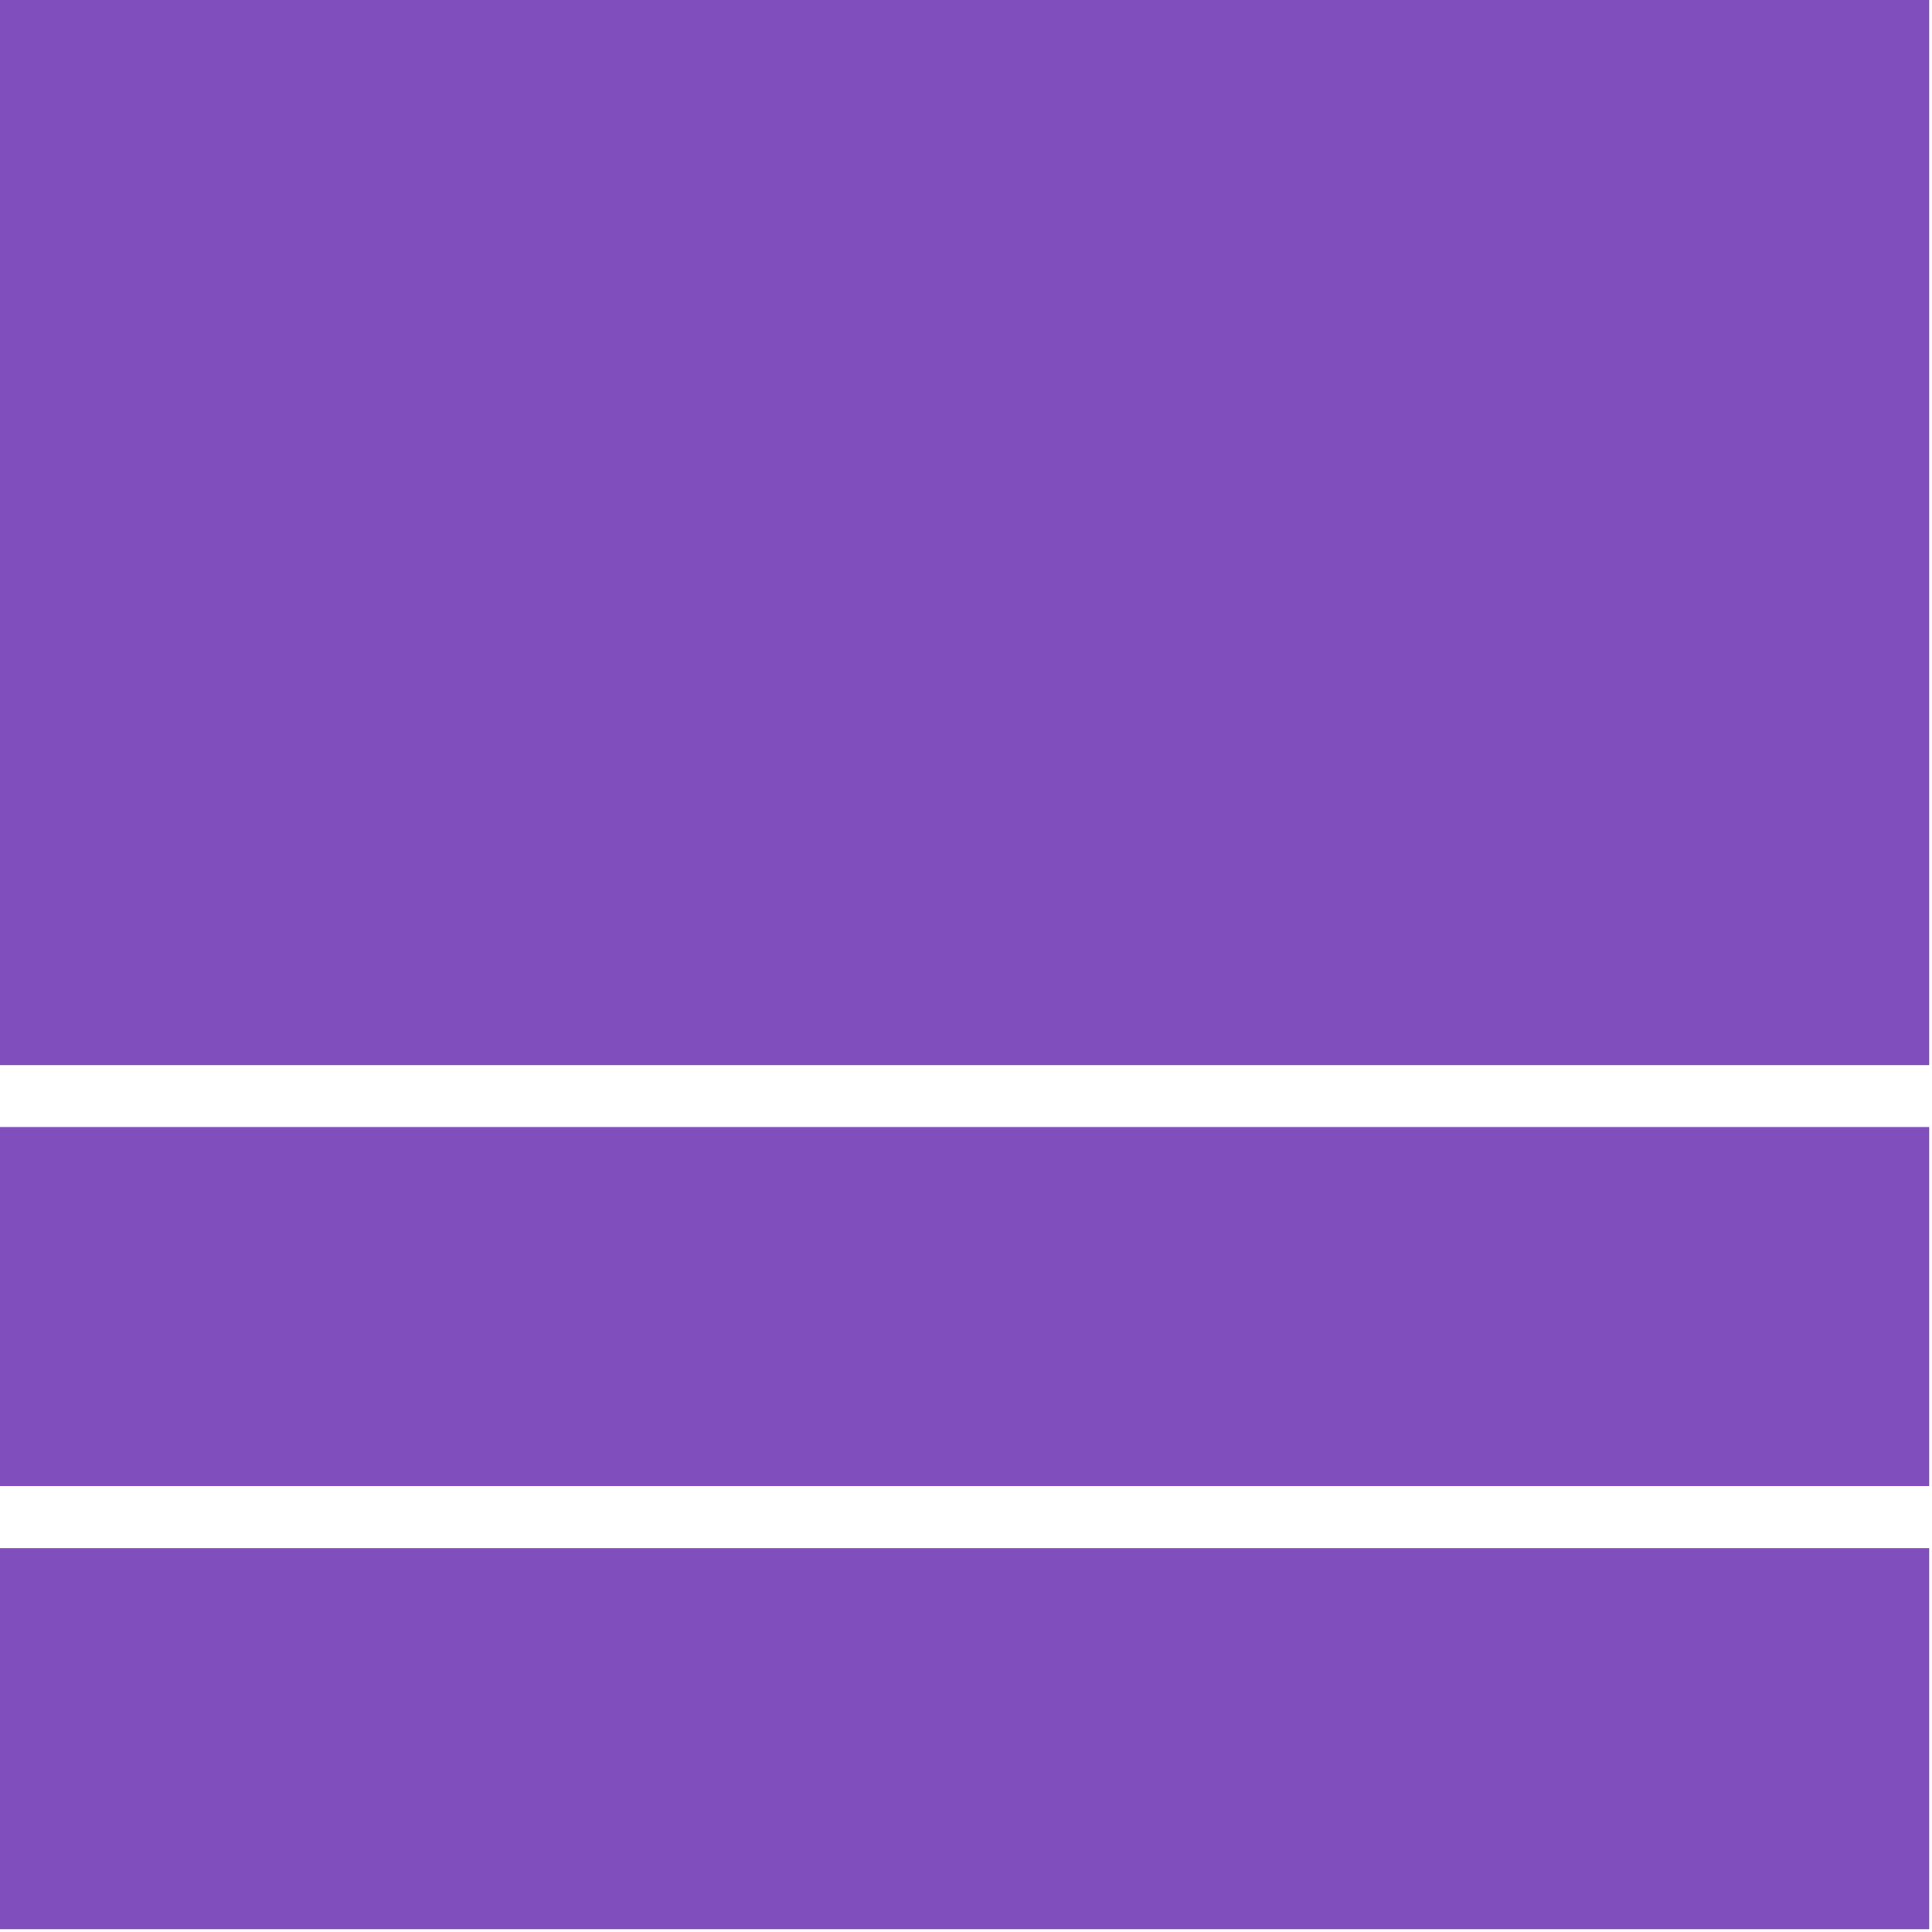 <svg width="312" height="312" viewBox="0 0 312 312" fill="none" xmlns="http://www.w3.org/2000/svg">
<path fill-rule="evenodd" clip-rule="evenodd" d="M311.54 0H0V172H311.54V0ZM311.54 182H0V240H311.54V182ZM311.54 250H0V311.54H311.54V250Z" fill="#814EBE"/>
</svg>
